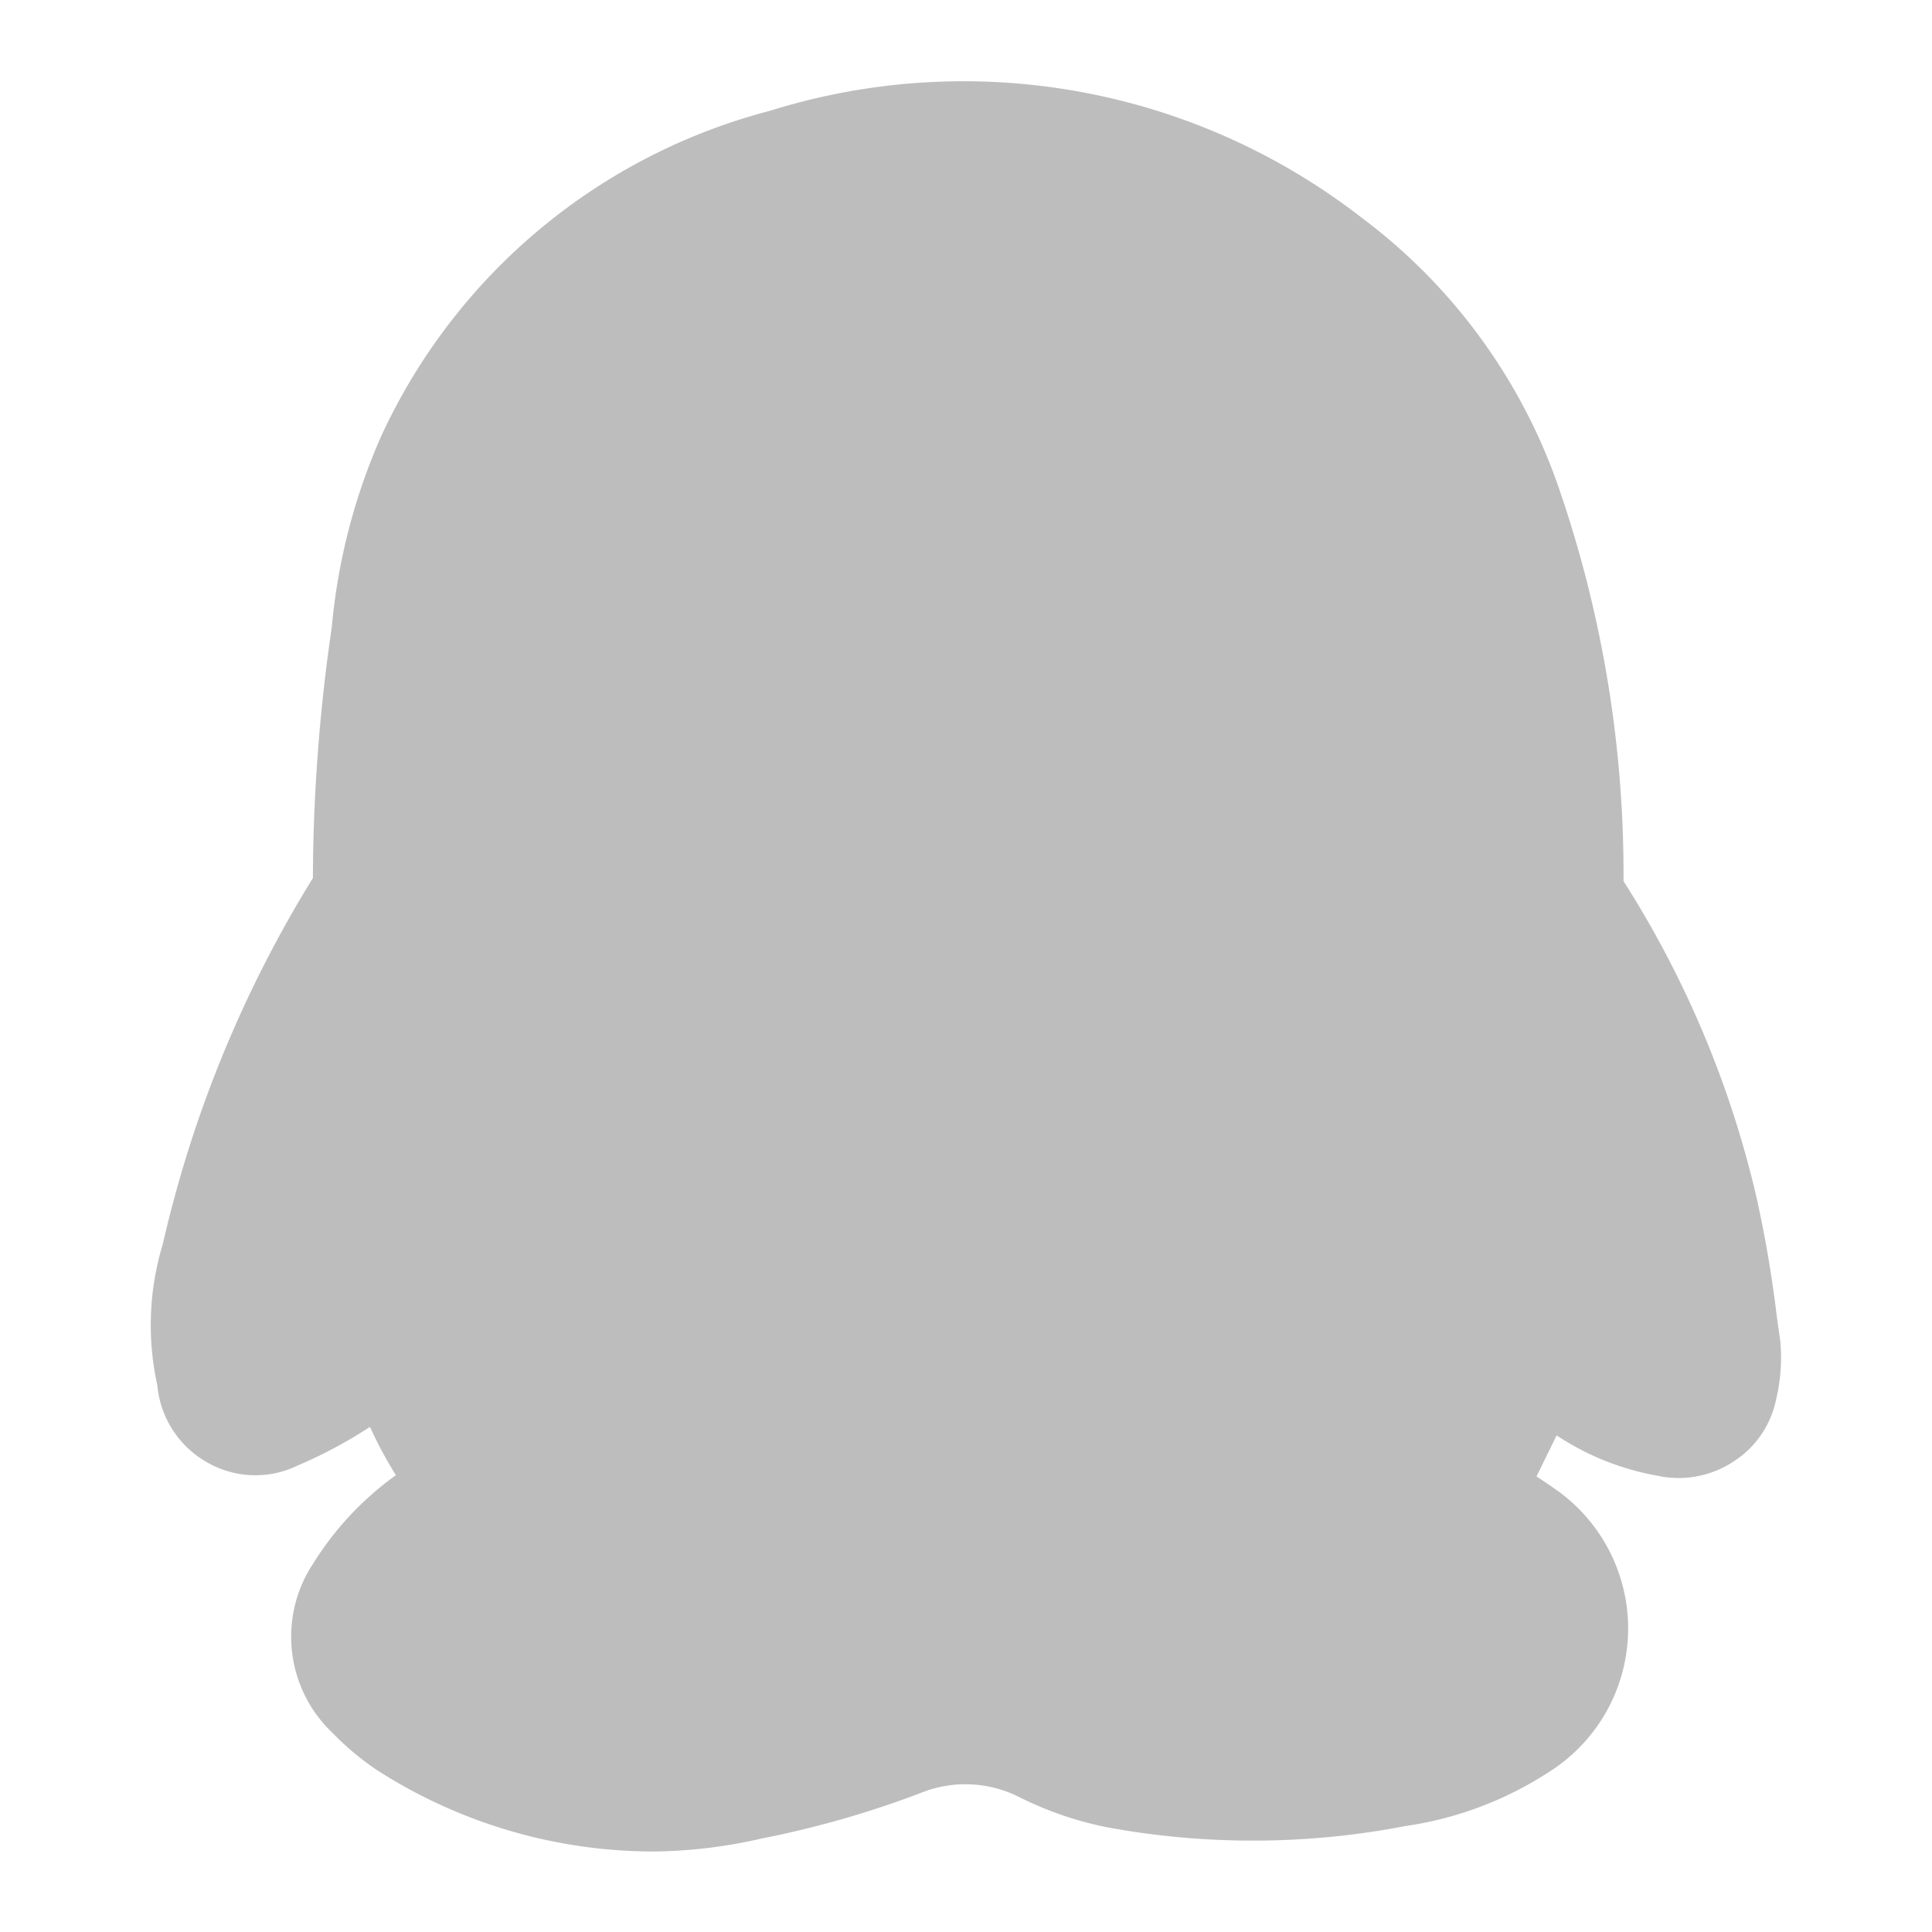 <svg xmlns="http://www.w3.org/2000/svg" xmlns:xlink="http://www.w3.org/1999/xlink" width="24" height="24" viewBox="0 0 24 24">
  <defs>
    <clipPath id="clip-path">
      <rect id="Rectangle_61535" data-name="Rectangle 61535" width="24" height="24" transform="translate(0 0)" fill="#bdbdbd"/>
    </clipPath>
    <clipPath id="clip-註冊_QQ">
      <rect width="24" height="24"/>
    </clipPath>
  </defs>
  <g id="註冊_QQ" clip-path="url(#clip-註冊_QQ)">
    <g id="Group_38560" data-name="Group 38560" transform="translate(198.017 -434.749)">
      <g id="Group_36408" data-name="Group 36408" transform="translate(-198.017 434.749)" clip-path="url(#clip-path)">
        <g id="登入注册_QQ" data-name="登入注册 QQ">
          <g id="Group_36407" data-name="Group 36407">
            <g id="Group_36406" data-name="Group 36406" clip-path="url(#clip-path)">
              <g id="QQ">
                <g id="Group_12123" data-name="Group 12123">
                  <g id="Group_36405" data-name="Group 36405">
                    <g id="Group_36404" data-name="Group 36404" clip-path="url(#clip-path)">
                      <g id="QQ-2" transform="translate(1.873 1.009)">
                        <g id="Group_3961" data-name="Group 3961">
                          <path id="Path_24682" data-name="Path 24682" d="M-189.887,457.749a6.362,6.362,0,0,1-3.442-1.008,3.432,3.432,0,0,1-.552-.46,1.647,1.647,0,0,1-.247-2.107,3.867,3.867,0,0,1,1.029-1.1,5.085,5.085,0,0,1-.322-.6,5.76,5.76,0,0,1-.9.481,1.2,1.2,0,0,1-1.112-.034,1.227,1.227,0,0,1-.63-.965,3.47,3.47,0,0,1,.069-1.755,15.012,15.012,0,0,1,1.864-4.545,21.886,21.886,0,0,1,.234-3.111,7.558,7.558,0,0,1,.618-2.386,7.362,7.362,0,0,1,4.82-4.032,8.063,8.063,0,0,1,7.345,1.318,7.065,7.065,0,0,1,2.464,3.376,14.723,14.723,0,0,1,.8,4.874,12.6,12.6,0,0,1,1.649,3.915,15.085,15.085,0,0,1,.257,1.508l.039.271a2.2,2.2,0,0,1-.048.737,1.2,1.2,0,0,1-.528.777,1.239,1.239,0,0,1-.953.177,3.31,3.31,0,0,1-1.247-.5l-.25.51c.1.065.2.133.3.206a2.108,2.108,0,0,1,.414,2.951,2.114,2.114,0,0,1-.565.518,4.425,4.425,0,0,1-1.779.668,9.985,9.985,0,0,1-3.7.016,4.33,4.33,0,0,1-1.1-.378,1.481,1.481,0,0,0-1.23-.045,12.191,12.191,0,0,1-1.972.563A6.227,6.227,0,0,1-189.887,457.749Z" transform="translate(196.144 -435.758)" fill="#bdbdbd"/>
                        </g>
                      </g>
                    </g>
                  </g>
                </g>
              </g>
            </g>
          </g>
        </g>
      </g>
    </g>
  </g>
</svg>
